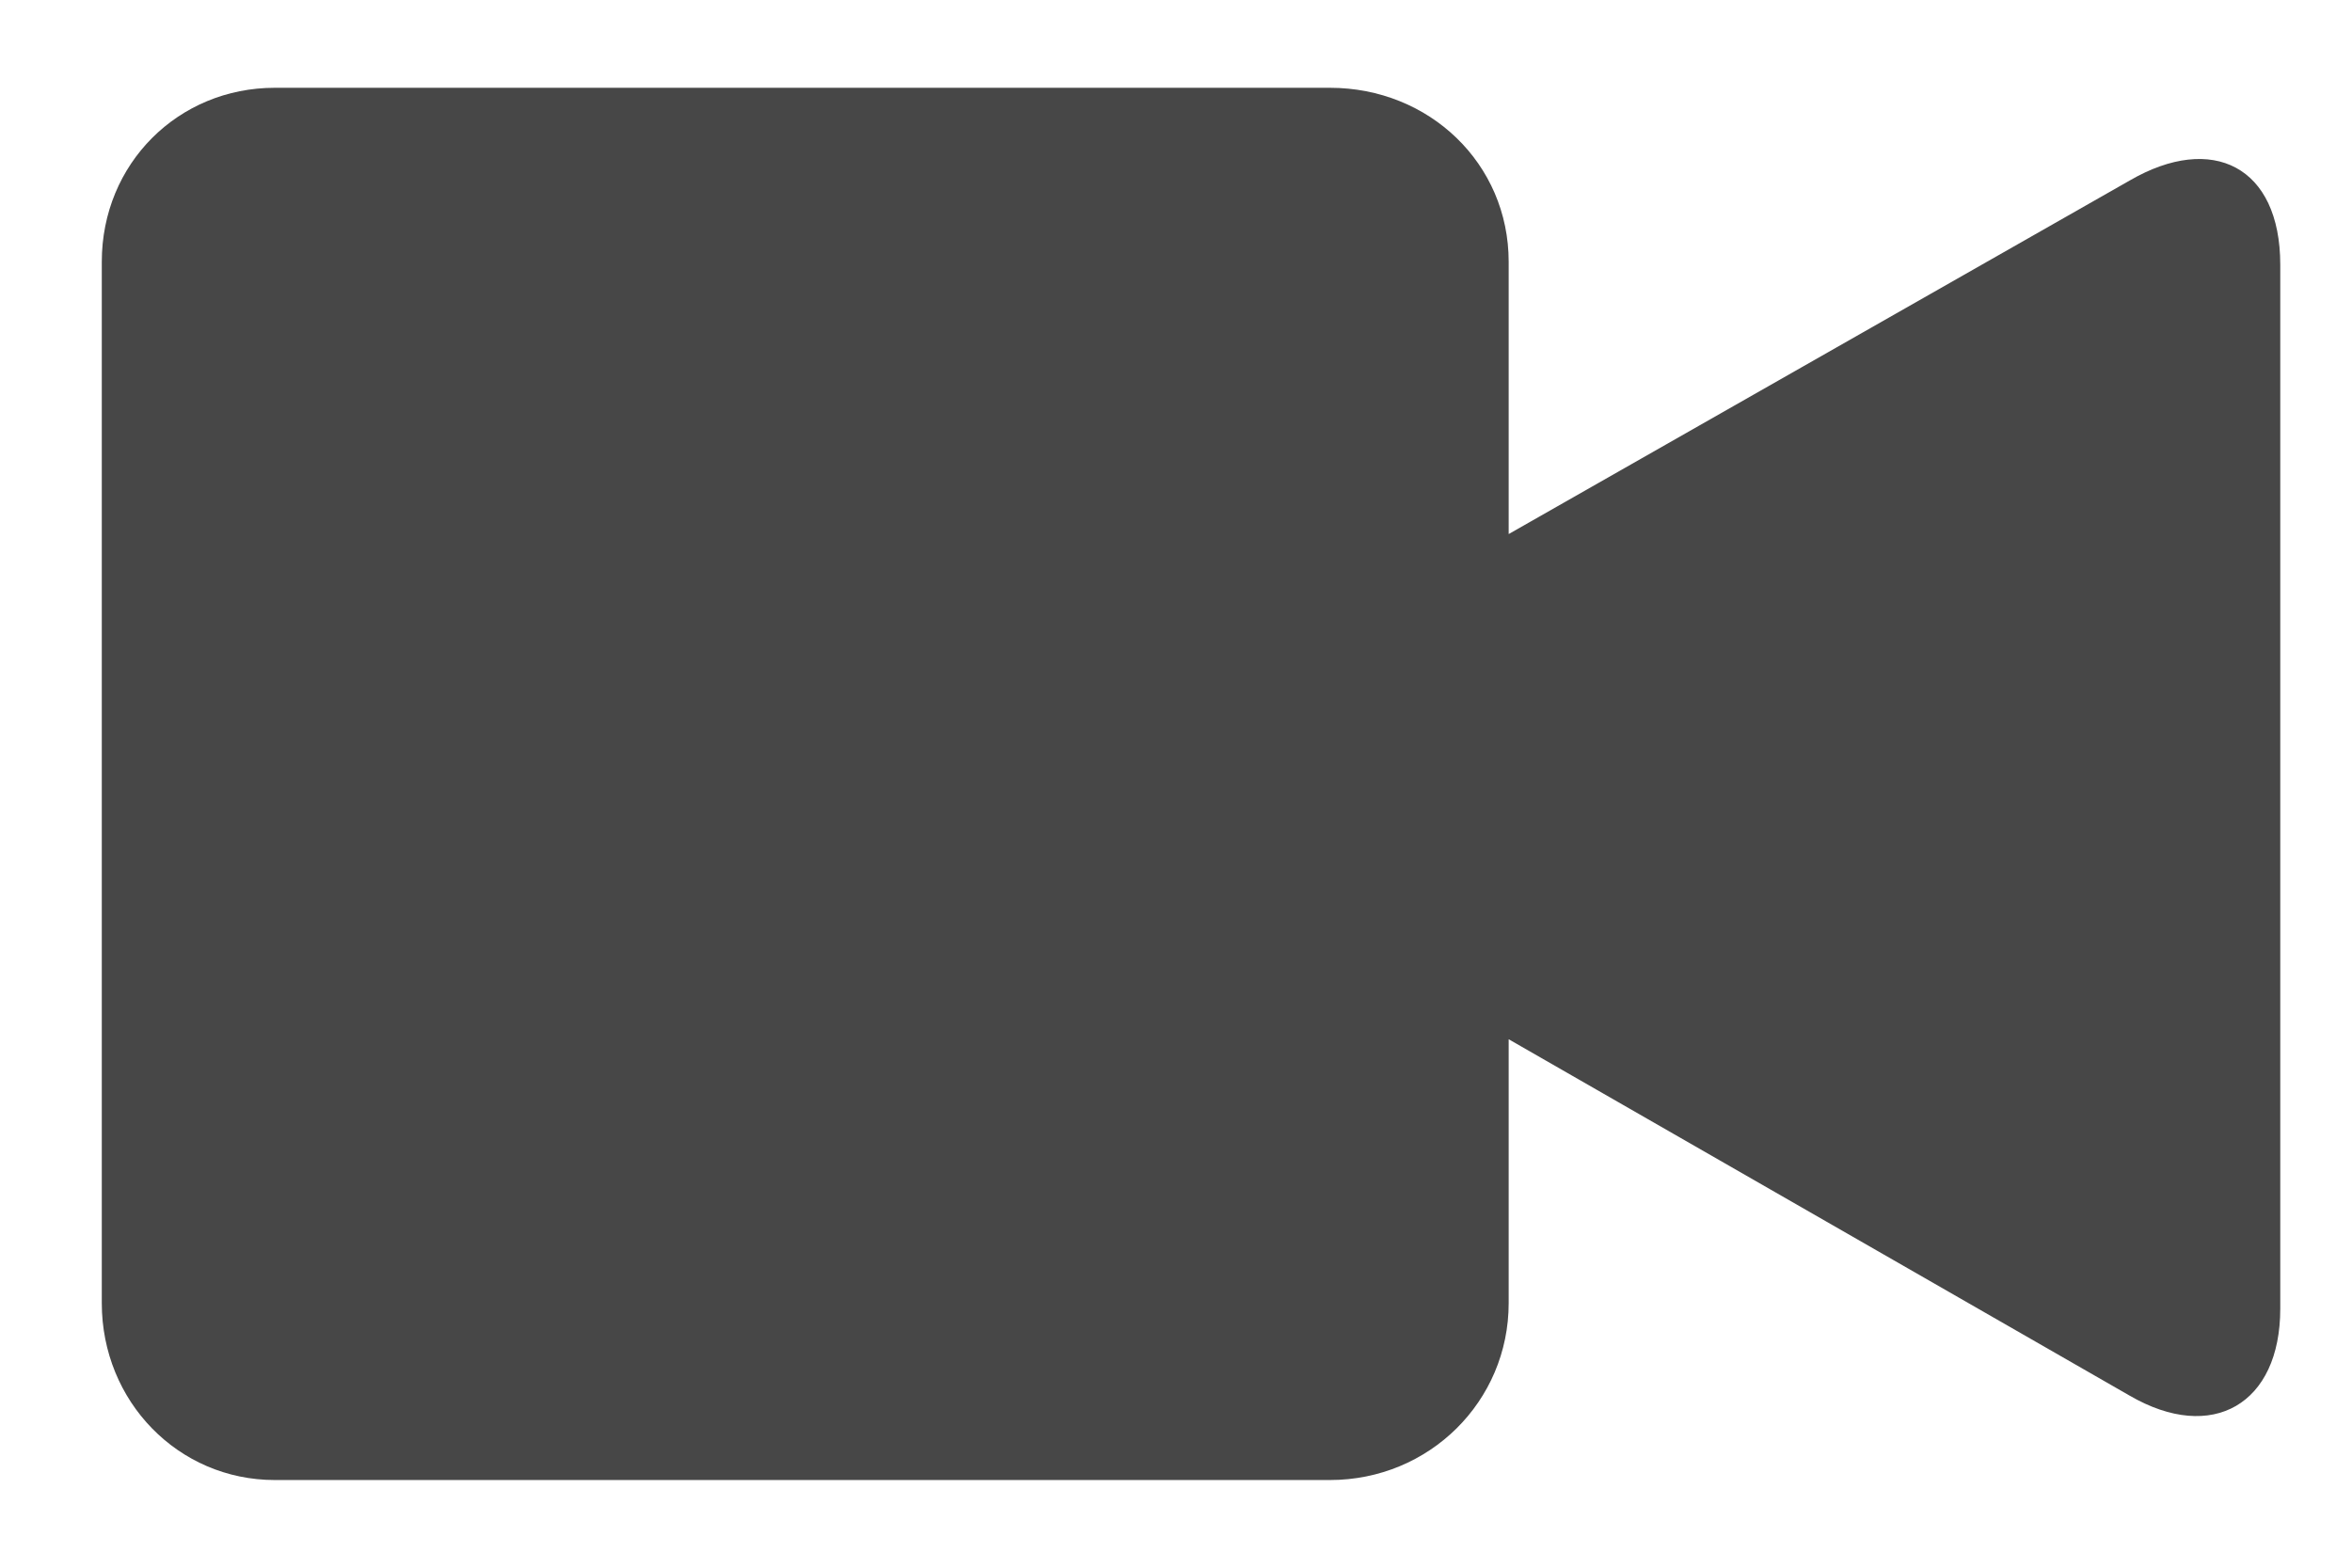 <svg width="18" height="12" viewBox="0 0 18 12" fill="none" xmlns="http://www.w3.org/2000/svg">
<path d="M11.546 4.088L16.3 1.381C16.93 1.016 17.451 1.273 17.451 2.026V10.018C17.451 10.749 16.93 11.049 16.3 10.684L11.546 7.955V9.975C11.546 10.727 10.938 11.329 10.178 11.329H2.103C1.364 11.329 0.779 10.727 0.779 9.975V2.004C0.779 1.252 1.365 0.672 2.103 0.672H10.178C10.938 0.672 11.546 1.252 11.546 2.004V4.088Z" fill="#474747"/>
</svg>
